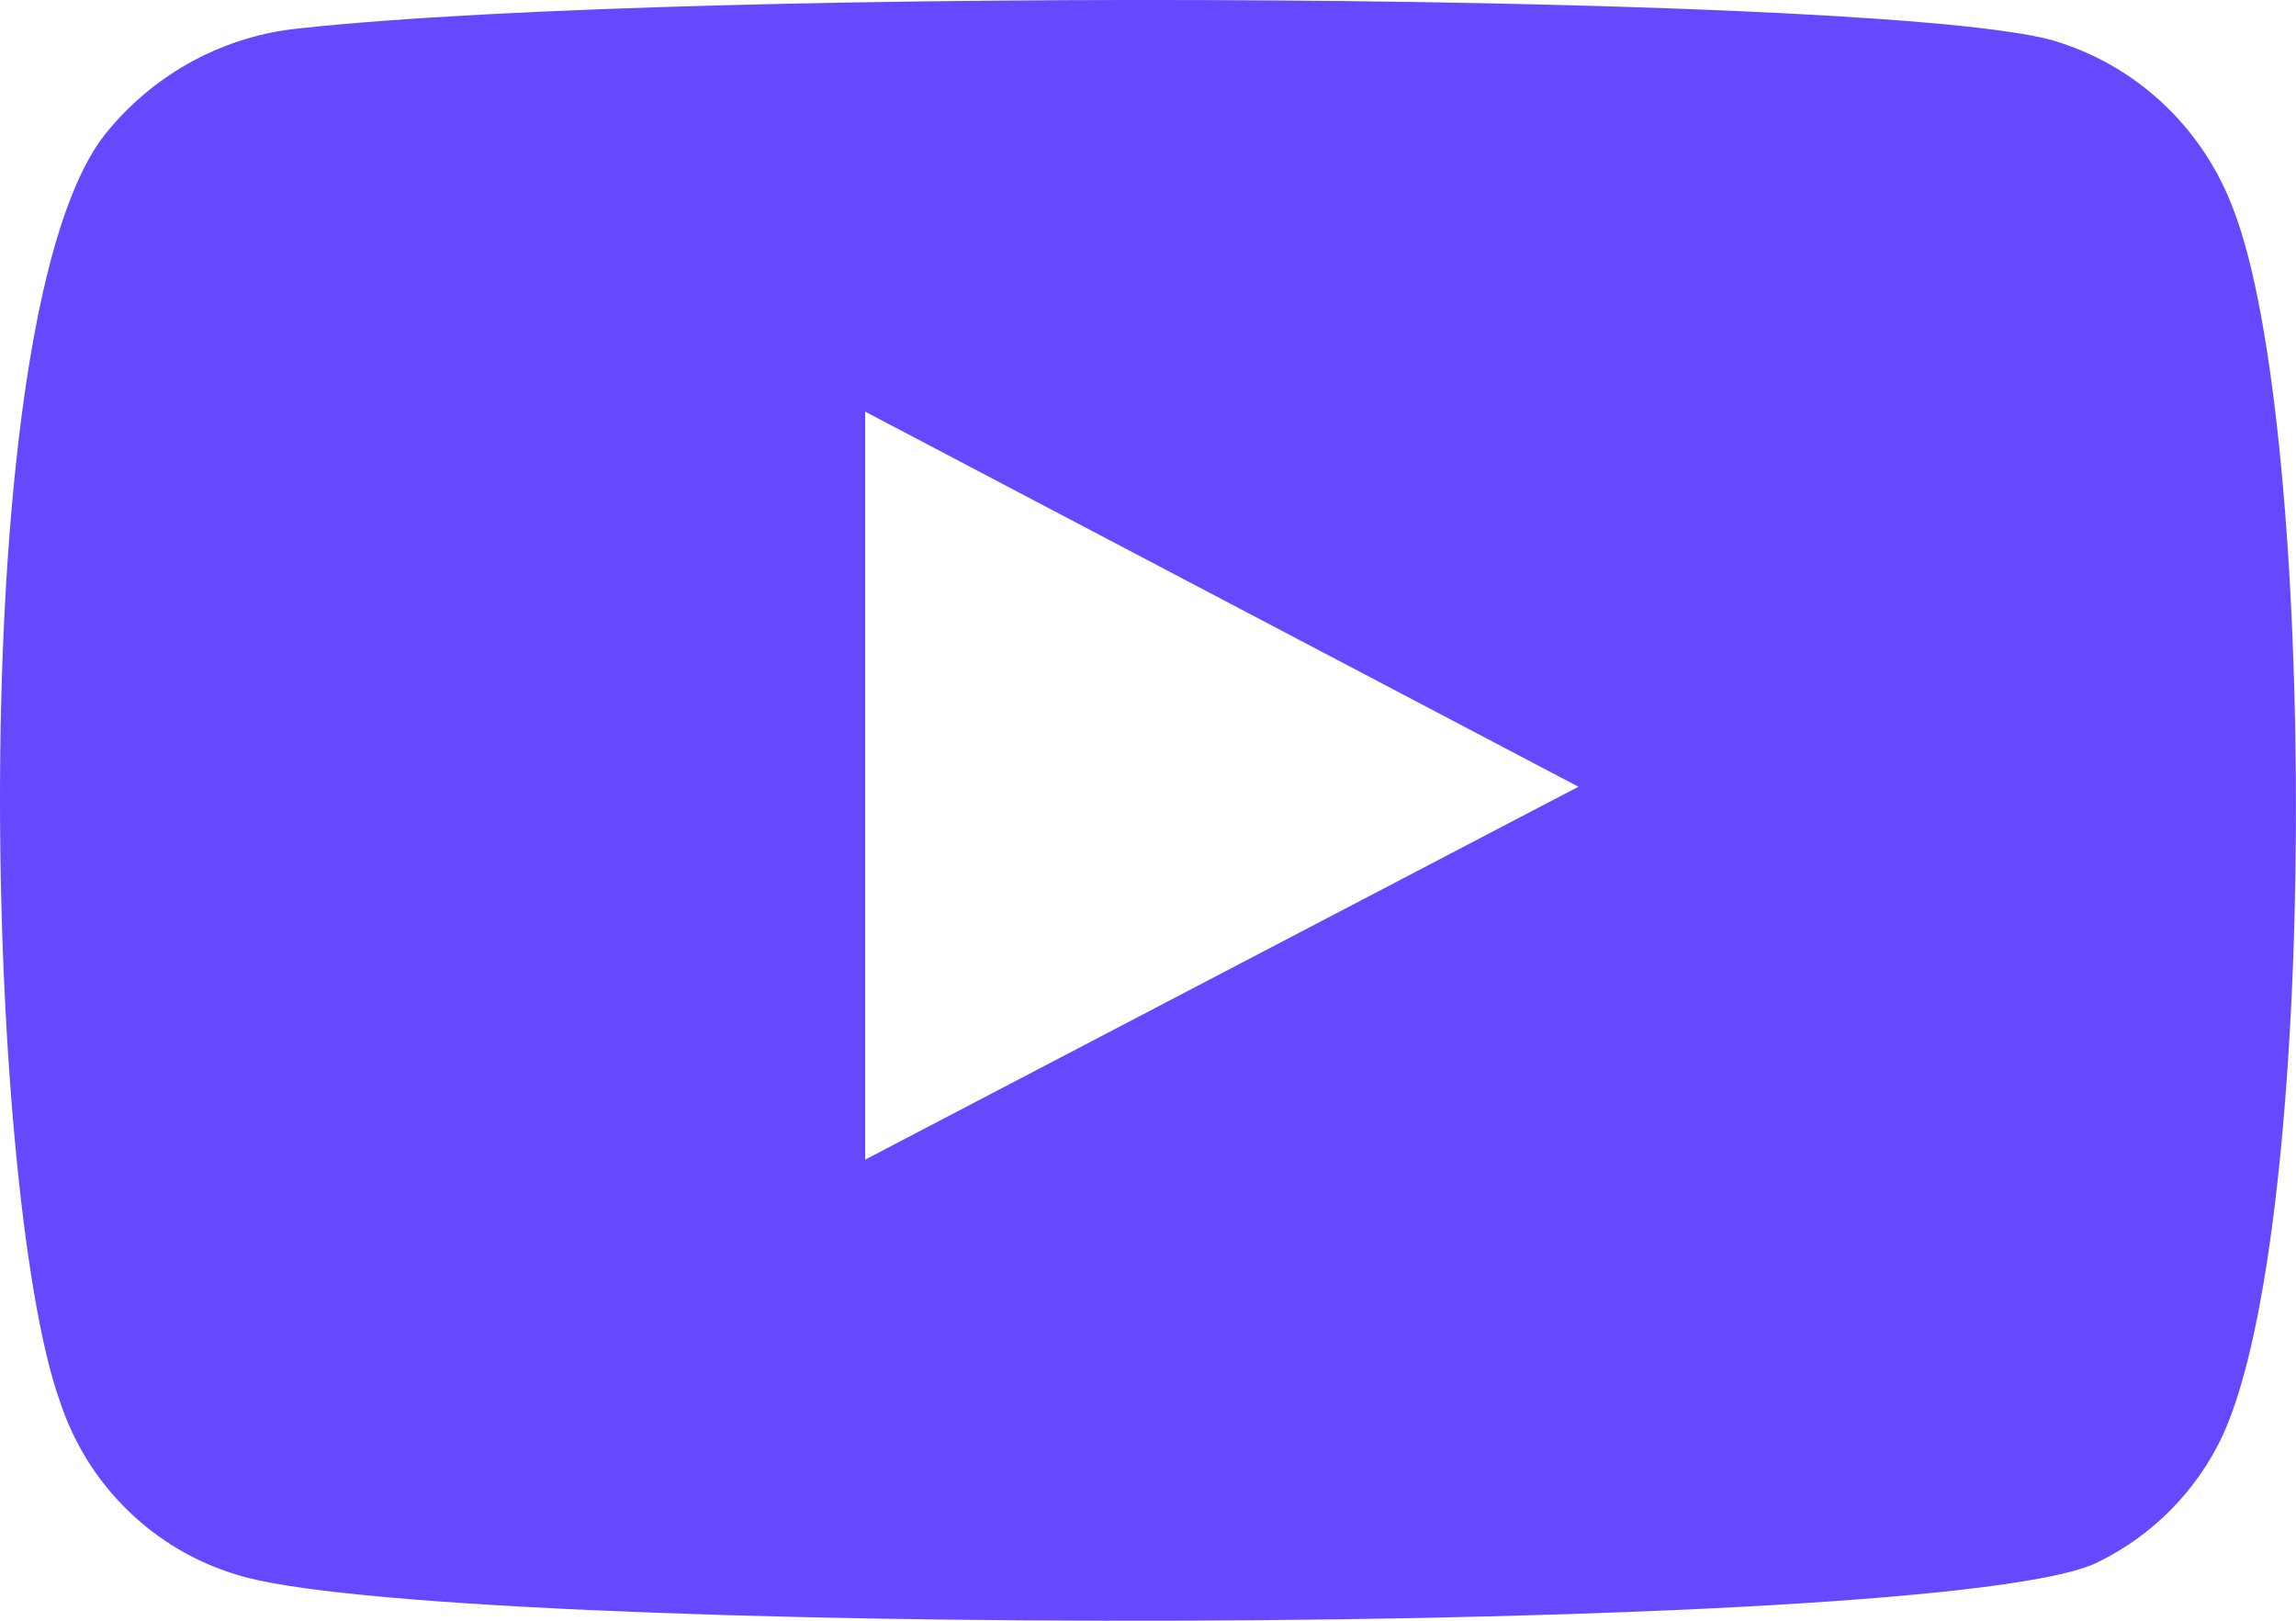 <svg width="17" height="12" viewBox="0 0 17 12" fill="none" xmlns="http://www.w3.org/2000/svg">
<path fill-rule="evenodd" clip-rule="evenodd" d="M1.749 11.658C1.446 11.566 1.169 11.402 0.942 11.179C0.715 10.957 0.545 10.683 0.445 10.38C-0.121 8.814 -0.288 2.261 0.798 0.97C1.154 0.538 1.665 0.264 2.219 0.21C5.141 -0.109 14.213 -0.058 15.257 0.317C15.55 0.413 15.818 0.574 16.04 0.79C16.262 1.005 16.433 1.268 16.54 1.56C17.156 3.166 17.177 9.057 16.457 10.629C16.265 11.037 15.941 11.366 15.538 11.564C14.444 12.132 3.189 12.126 1.749 11.658ZM6.406 8.586L11.687 5.825L6.406 3.048V8.586Z" fill="#6648FF"/>
</svg>

